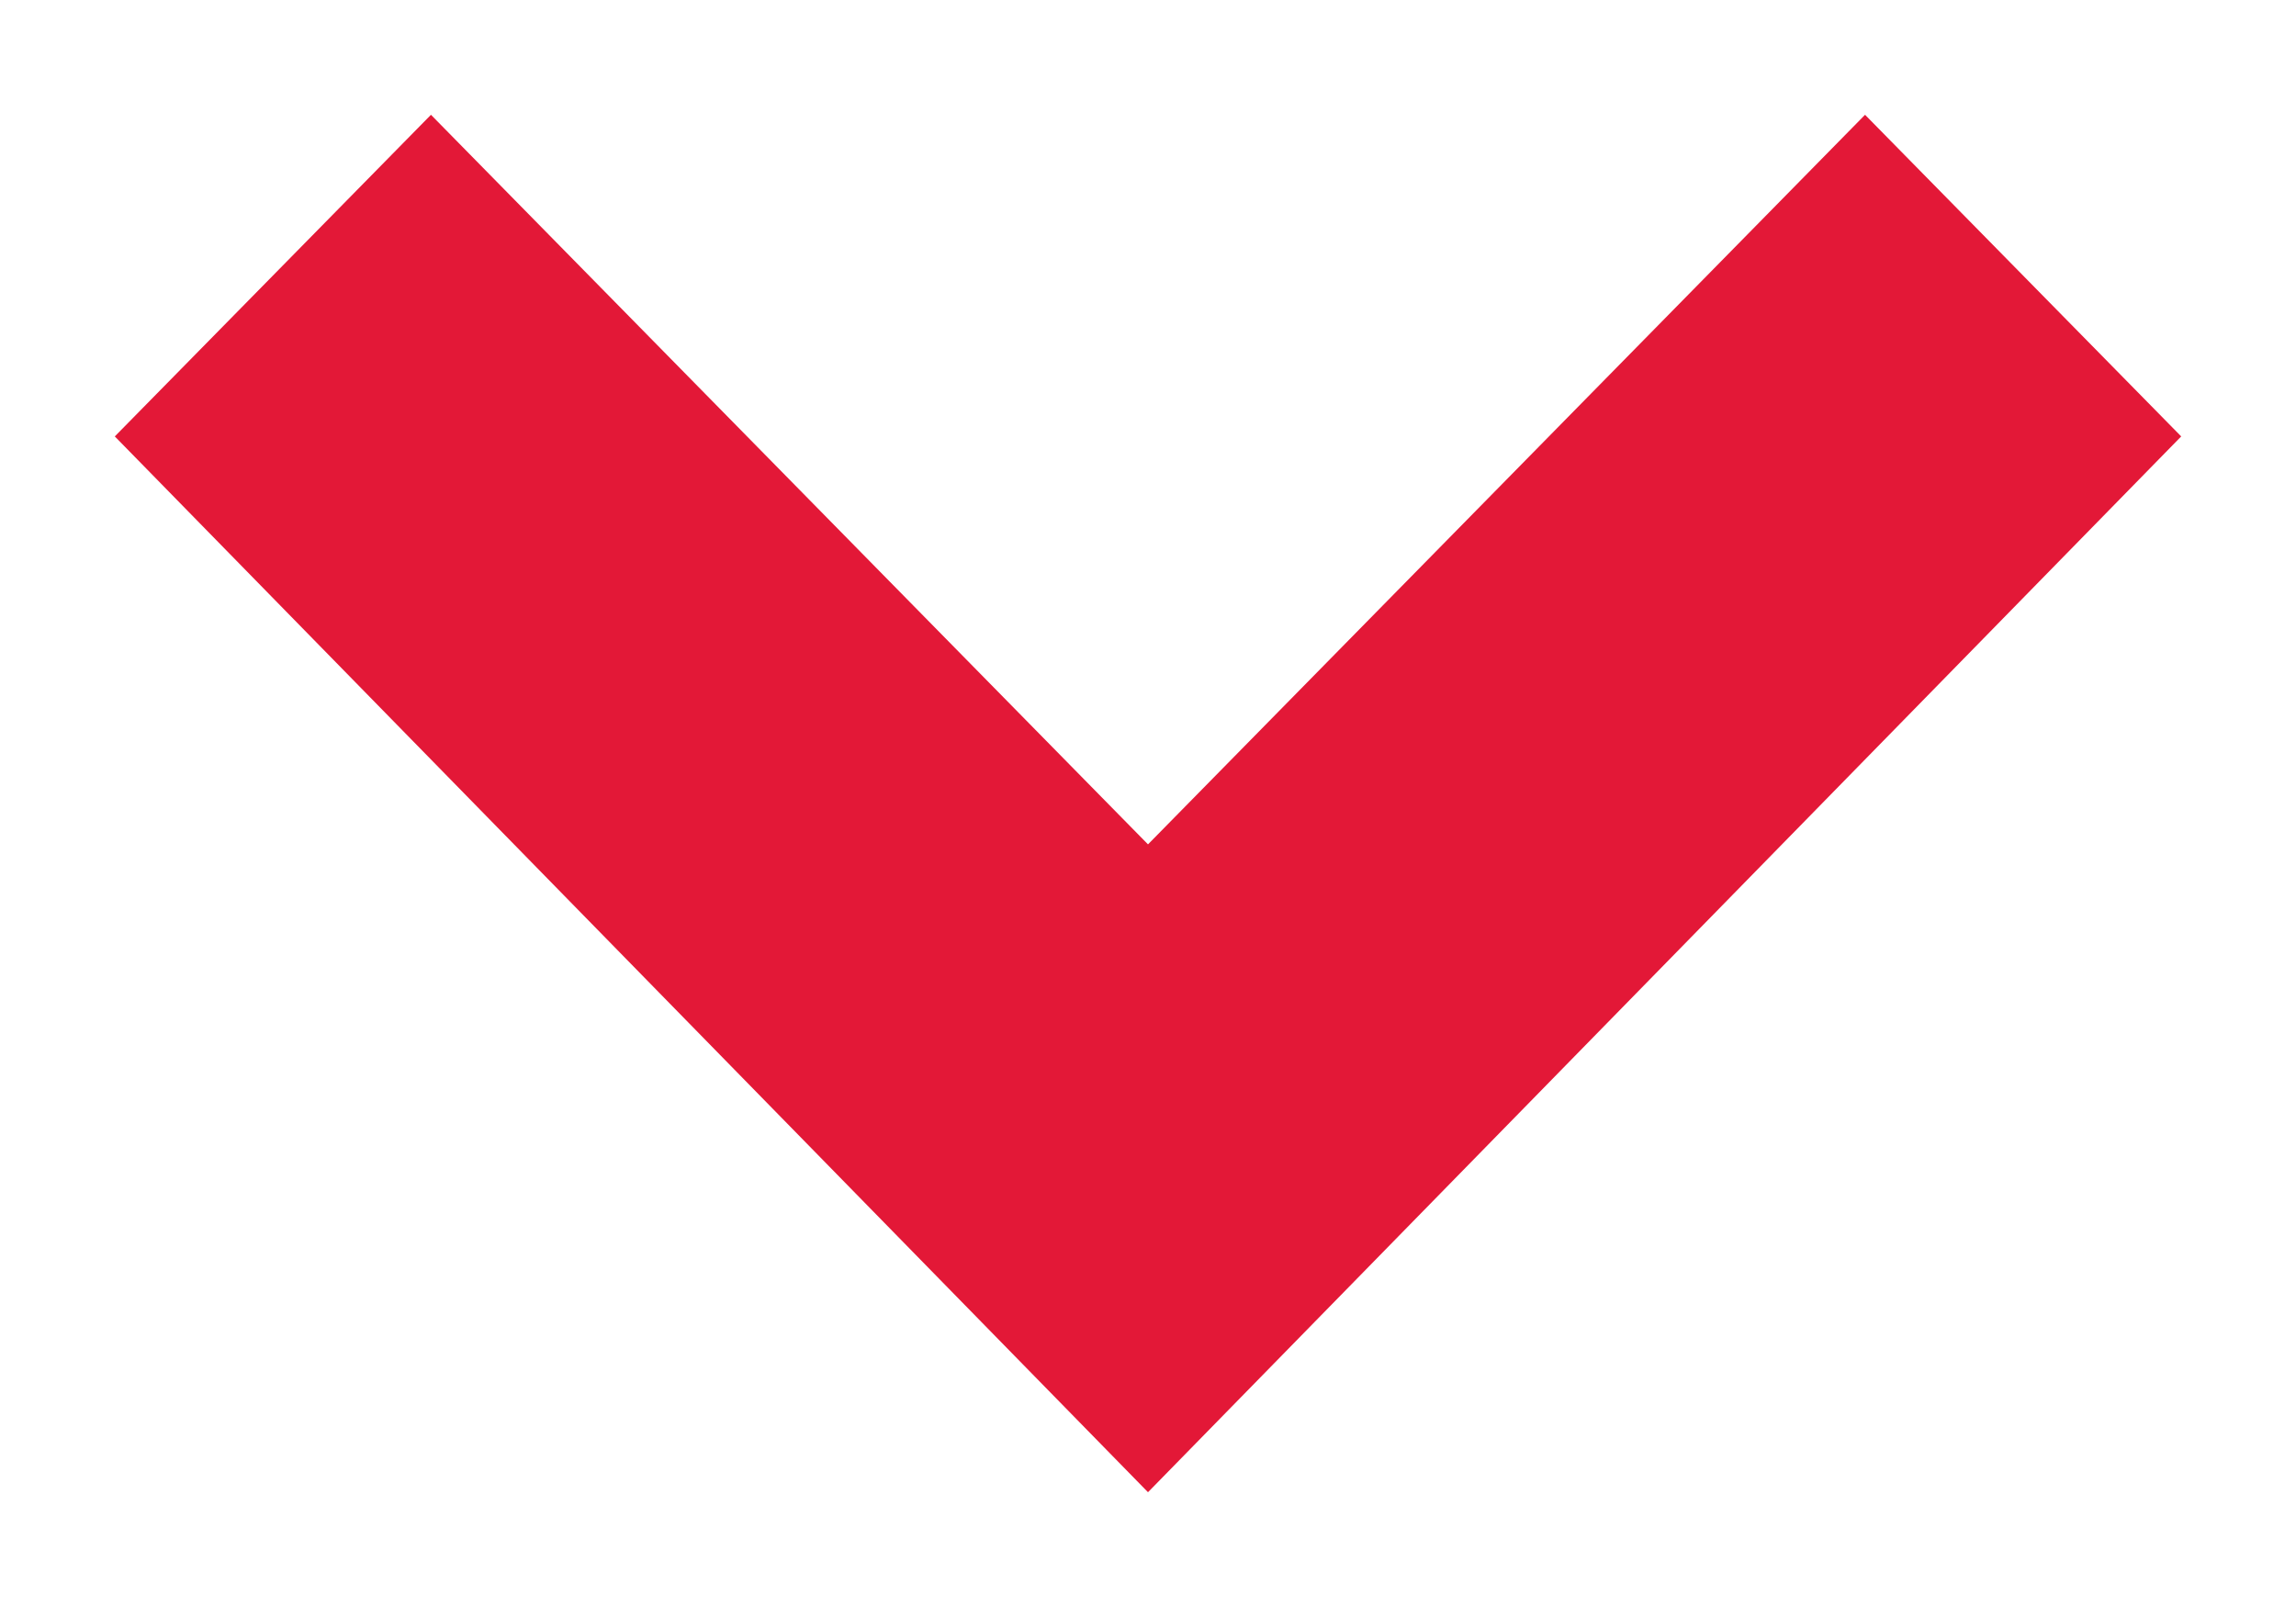 <?xml version="1.0" encoding="UTF-8" standalone="no"?>
<svg width="10px" height="7px" viewBox="0 0 10 7" version="1.1" xmlns="http://www.w3.org/2000/svg" xmlns:xlink="http://www.w3.org/1999/xlink">
    <!-- Generator: Sketch 43.1 (39012) - http://www.bohemiancoding.com/sketch -->
    <title>Arrow Copy 3</title>
    <desc>Created with Sketch.</desc>
    <defs></defs>
    <g id="Symbols" stroke="none" stroke-width="1" fill="none" fill-rule="evenodd">
        <g id="Nav/-Mobile-Nav-Item" transform="translate(-280, -23)" fill="#E31837">
            <g id="Icon/Arrow/red" transform="translate(280, 23)">
                <g id="Group">
                    <polygon id="Arrow" transform="translate(5, 3.5) rotate(-270) translate(-5, -3.5) " points="3.401 -1 2 0.377 5.178 3.5 2 6.623 3.401 8 8 3.5"></polygon>
                </g>
            </g>
        </g>
    </g>
</svg>